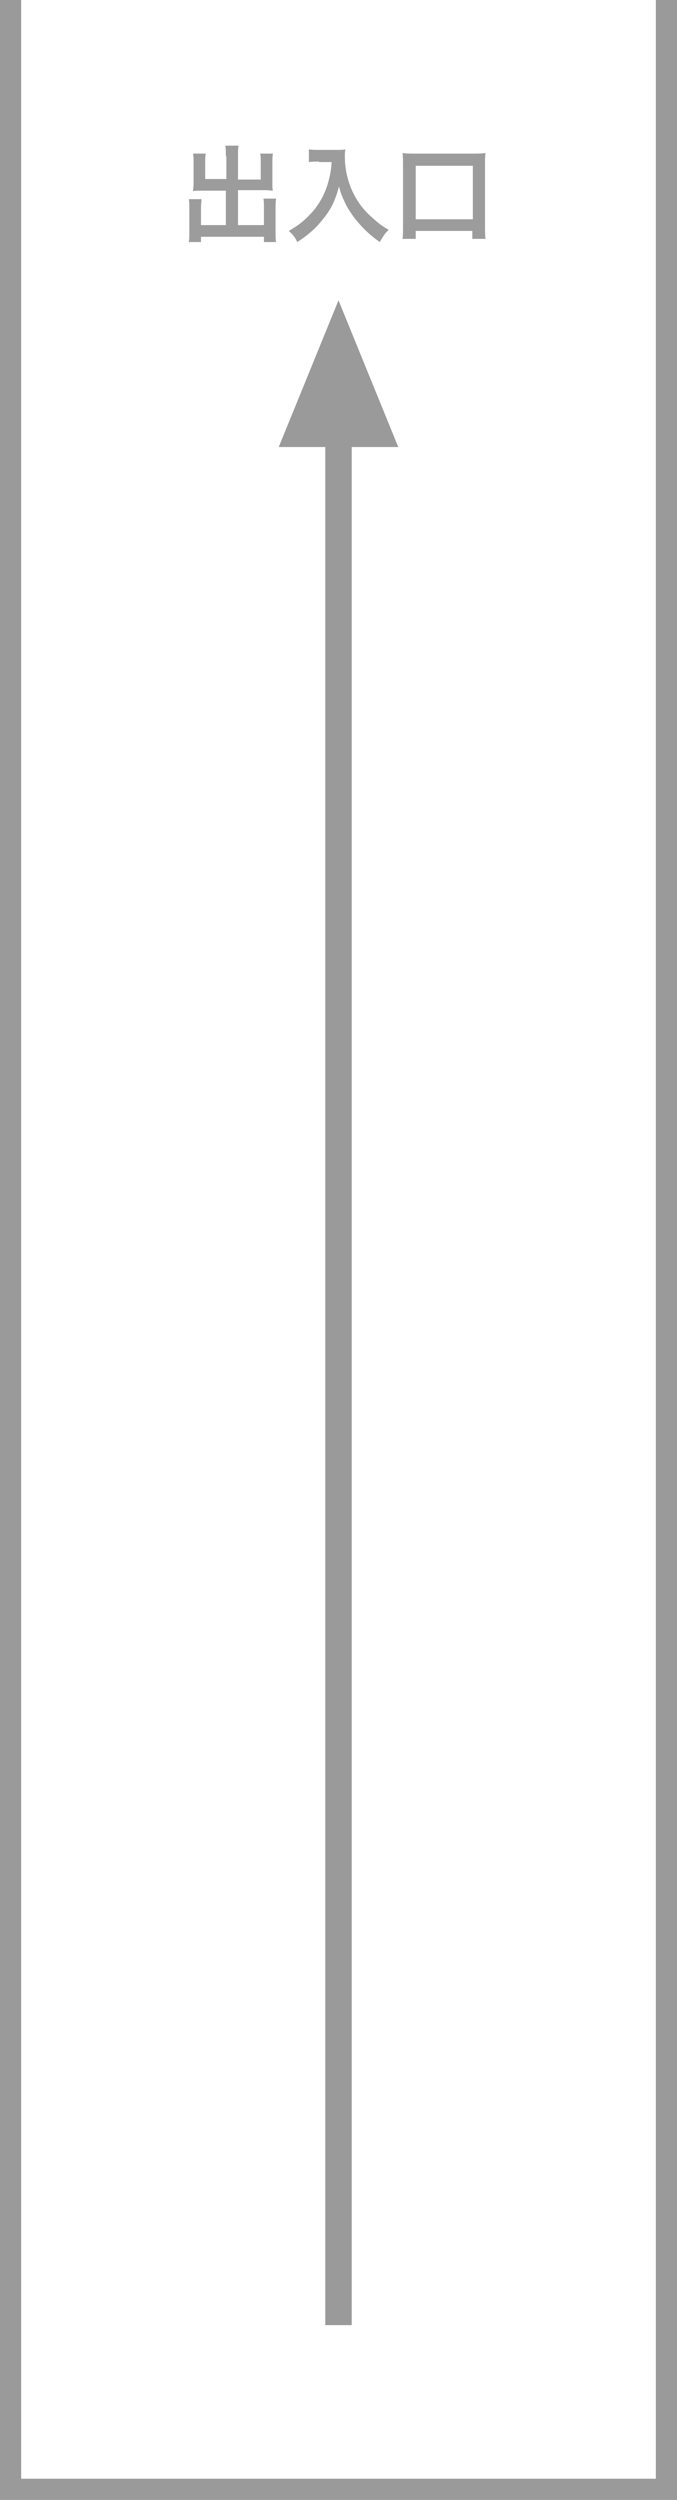 <?xml version="1.0" encoding="utf-8"?>
<!-- Generator: Adobe Illustrator 26.3.1, SVG Export Plug-In . SVG Version: 6.00 Build 0)  -->
<svg version="1.1" id="レイヤー_1" xmlns="http://www.w3.org/2000/svg" xmlns:xlink="http://www.w3.org/1999/xlink" x="0px"
	 y="0px" width="128px" height="472px" viewBox="0 0 128 472" style="enable-background:new 0 0 128 472;" xml:space="preserve">
<style type="text/css">
	.st0{fill:#9A9A9B;}
	.st1{fill:#9C9C9C;}
</style>
<g>
	<polygon class="st0" points="128,472 0,472 0,0 4,0 4,468 124,468 124,0 128,0 	"/>
	<rect x="61.5" y="73.2" class="st0" width="5" height="365.8"/>
	<polygon class="st0" points="75.3,84.4 64,56.7 52.7,84.4 	"/>
	<g>
		<path class="st1" d="M42.7,29.5c0-1,0-1.5-0.1-2h2.5c-0.1,0.6-0.1,1.1-0.1,2v4.4h4.3v-3.3c0-0.7,0-1.1-0.1-1.6h2.4
			c-0.1,0.6-0.1,1-0.1,1.7v4c0,0.5,0,1,0.1,1.3c-0.4,0-0.9-0.1-1.4-0.1H45v6.6h4.9v-3.3c0-0.7,0-1.2-0.1-1.7h2.4
			c-0.1,0.5-0.1,1.1-0.1,1.9v4.3c0,0.9,0,1.5,0.1,2h-2.3v-1H38v1h-2.3c0.1-0.6,0.1-1.2,0.1-2v-4.2c0-0.8,0-1.4-0.1-1.9h2.4
			C38.1,38,38,38.5,38,39.3v3.2h4.7V36h-4.8c-0.5,0-1,0-1.4,0.1c0-0.4,0.1-0.8,0.1-1.3v-4c0-0.7,0-1.3-0.1-1.8h2.4
			c-0.1,0.4-0.1,0.9-0.1,1.6v3.2h4V29.5z"/>
		<path class="st1" d="M60.3,30.5c-0.5,0-1.1,0-1.9,0.1v-2.4c0.6,0.1,1,0.1,1.9,0.1h3.2c0.8,0,1.4,0,1.8-0.1
			c-0.1,0.6-0.1,0.8-0.1,1.3c0,2.8,0.7,5.5,2.1,7.9c0.8,1.4,1.8,2.6,3.2,3.8c1,0.9,1.6,1.4,3,2.2c-0.8,0.7-1.1,1.3-1.7,2.3
			c-2-1.4-3.5-2.9-4.9-4.7c-0.7-1-1.2-1.7-1.8-3c-0.5-1.1-0.7-1.6-1-2.8c-0.7,2.6-1.5,4.3-2.9,6c-1.3,1.7-2.8,3.1-5,4.5
			c-0.4-0.9-0.9-1.5-1.6-2.1c1.7-1,2.7-1.7,4-3.1c1.6-1.6,2.8-3.8,3.4-5.9c0.4-1.4,0.6-2.4,0.7-4H60.3z"/>
		<path class="st1" d="M76.1,45.1c0.1-0.7,0.1-1.4,0.1-2.5V31.1c0-0.9,0-1.5-0.1-2.2c0.7,0.1,1.3,0.1,2.2,0.1h11.3
			c0.9,0,1.5,0,2.2-0.1c-0.1,0.7-0.1,1.3-0.1,2.2v11.5c0,1,0,1.8,0.1,2.5h-2.5v-1.5H78.6v1.5H76.1z M78.6,41.4h10.8V31.3H78.6V41.4z
			"/>
	</g>
</g>
</svg>
